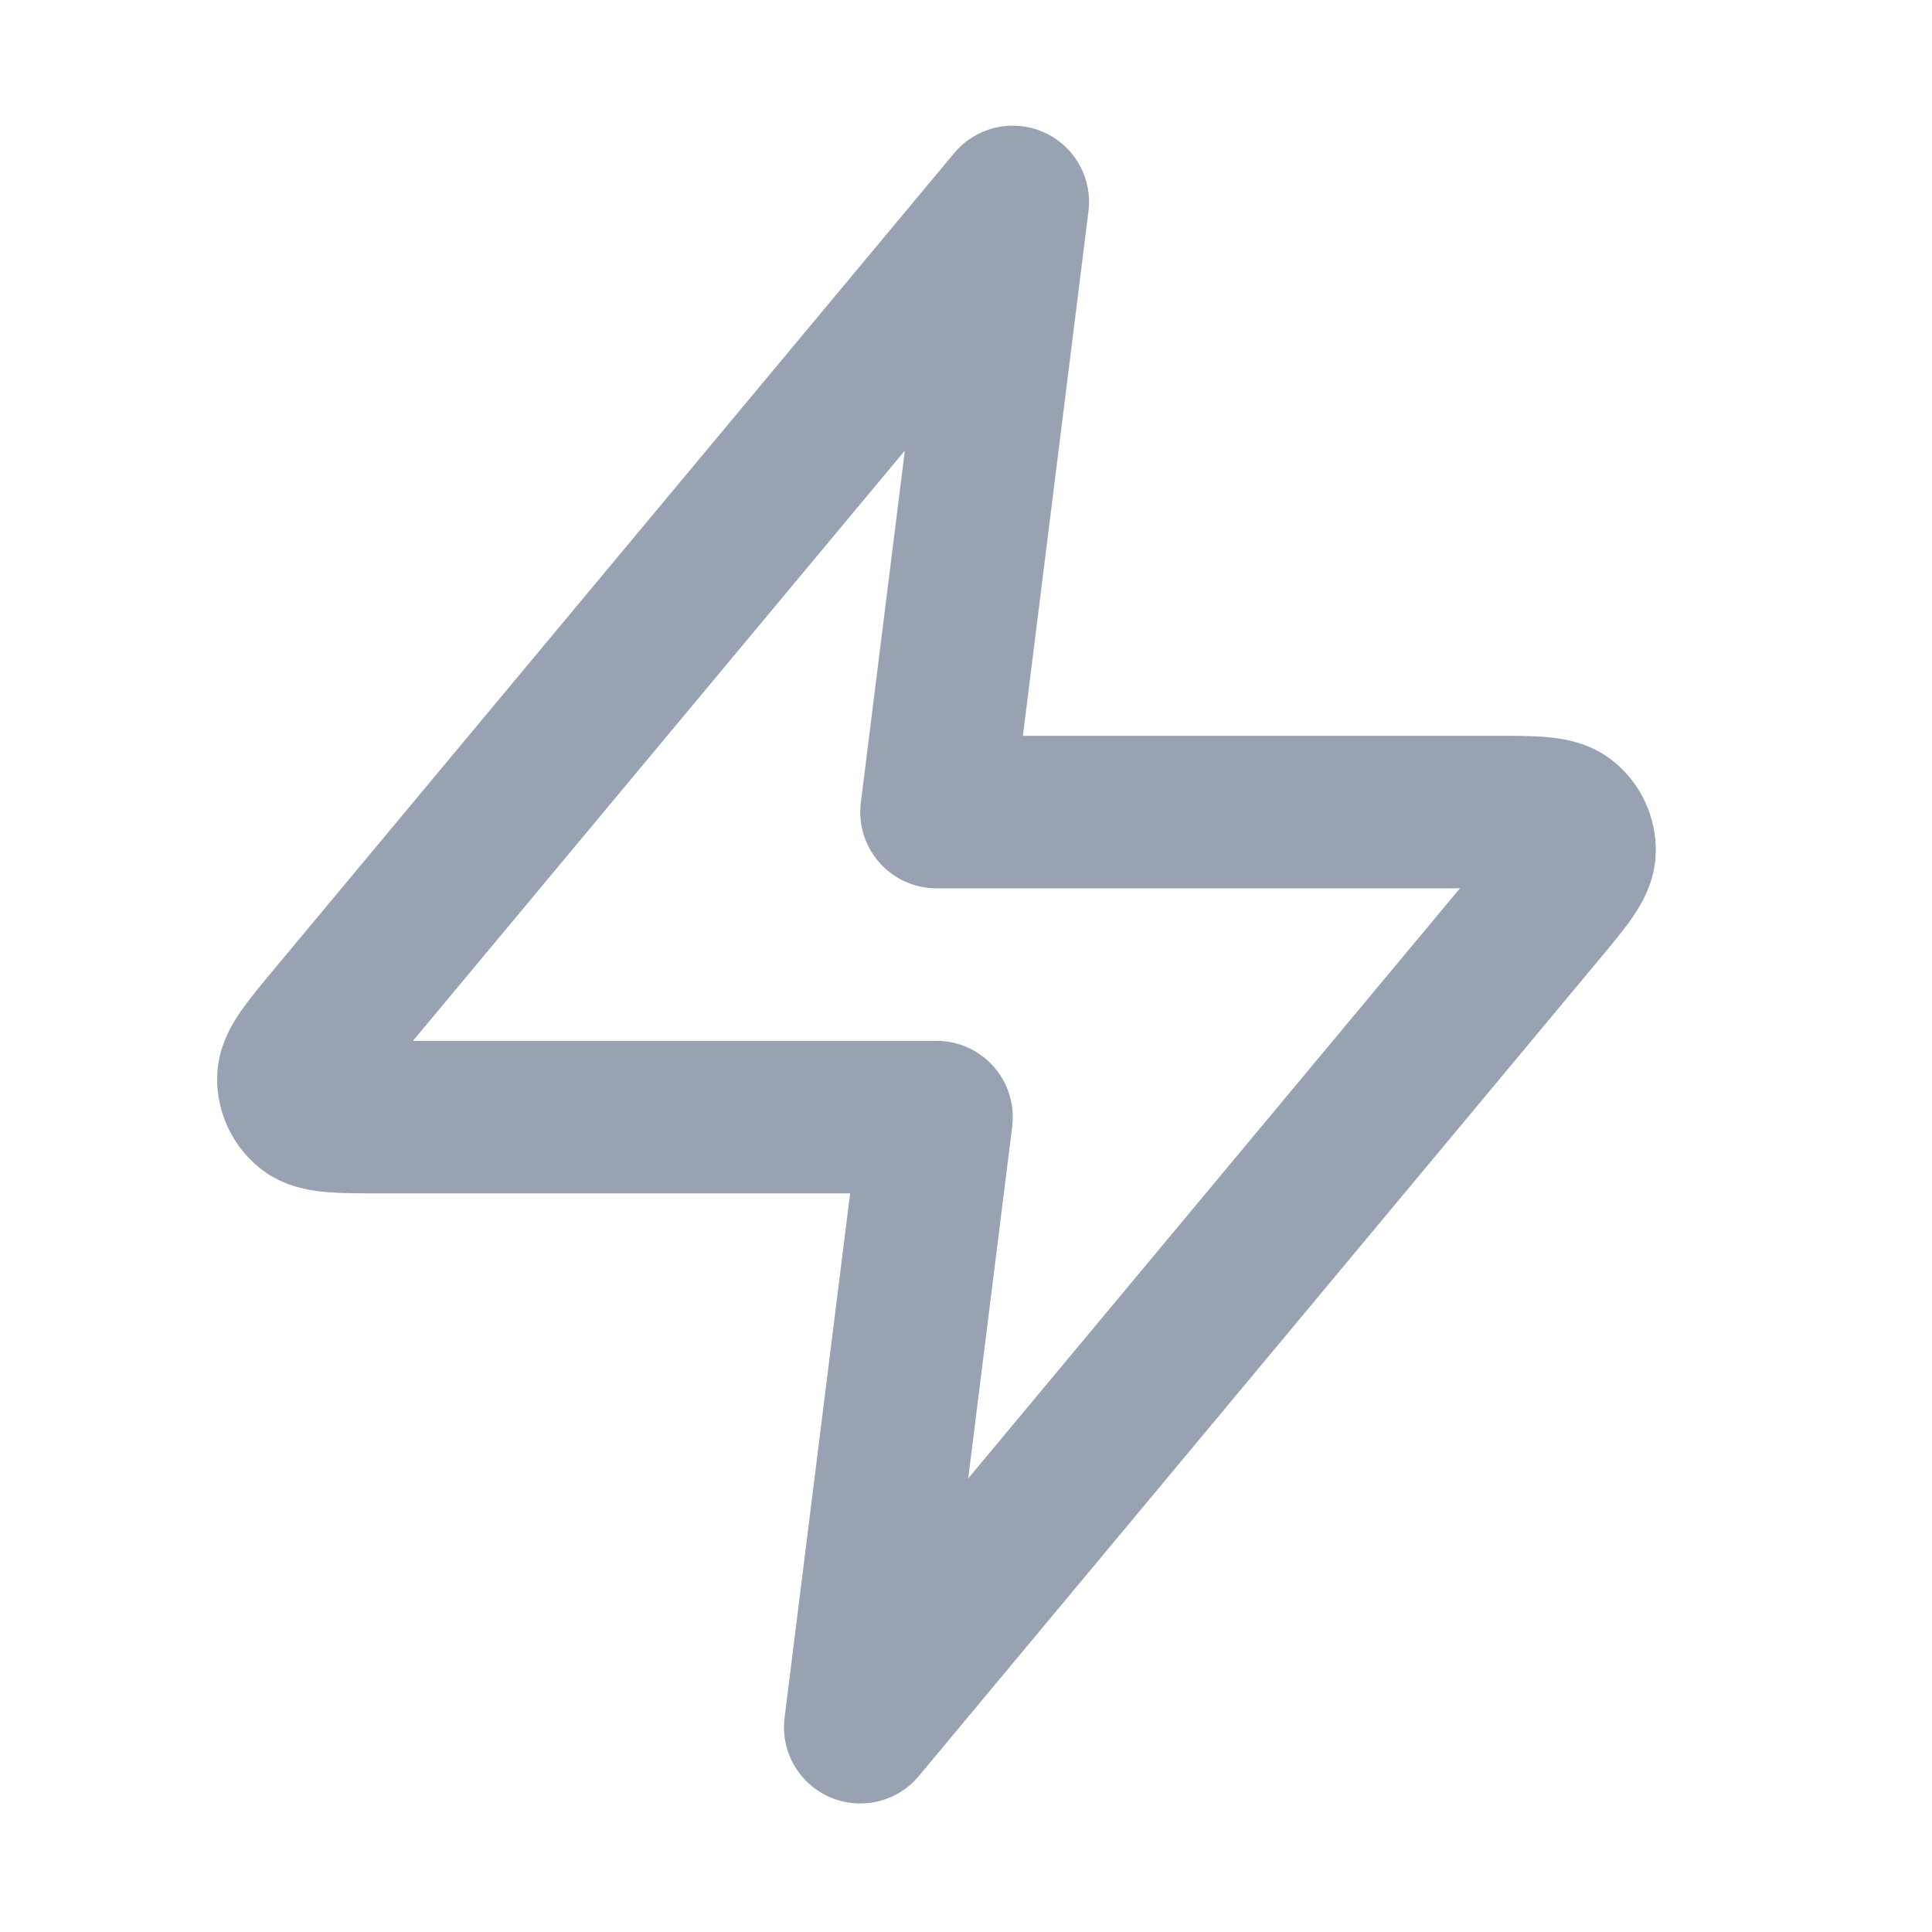 <svg width="19" height="19" viewBox="0 0 19 19" fill="none" xmlns="http://www.w3.org/2000/svg">
<path d="M9.96 1.986L3.28 10.002C3.018 10.316 2.887 10.473 2.885 10.606C2.884 10.721 2.935 10.83 3.025 10.903C3.128 10.986 3.332 10.986 3.741 10.986H9.21L8.46 16.986L15.139 8.97C15.401 8.656 15.532 8.499 15.534 8.367C15.536 8.252 15.484 8.142 15.395 8.07C15.292 7.986 15.087 7.986 14.679 7.986H9.21L9.96 1.986Z" stroke="#98A2B3" stroke-width="1.5" stroke-linecap="round" stroke-linejoin="round"/>
</svg>
